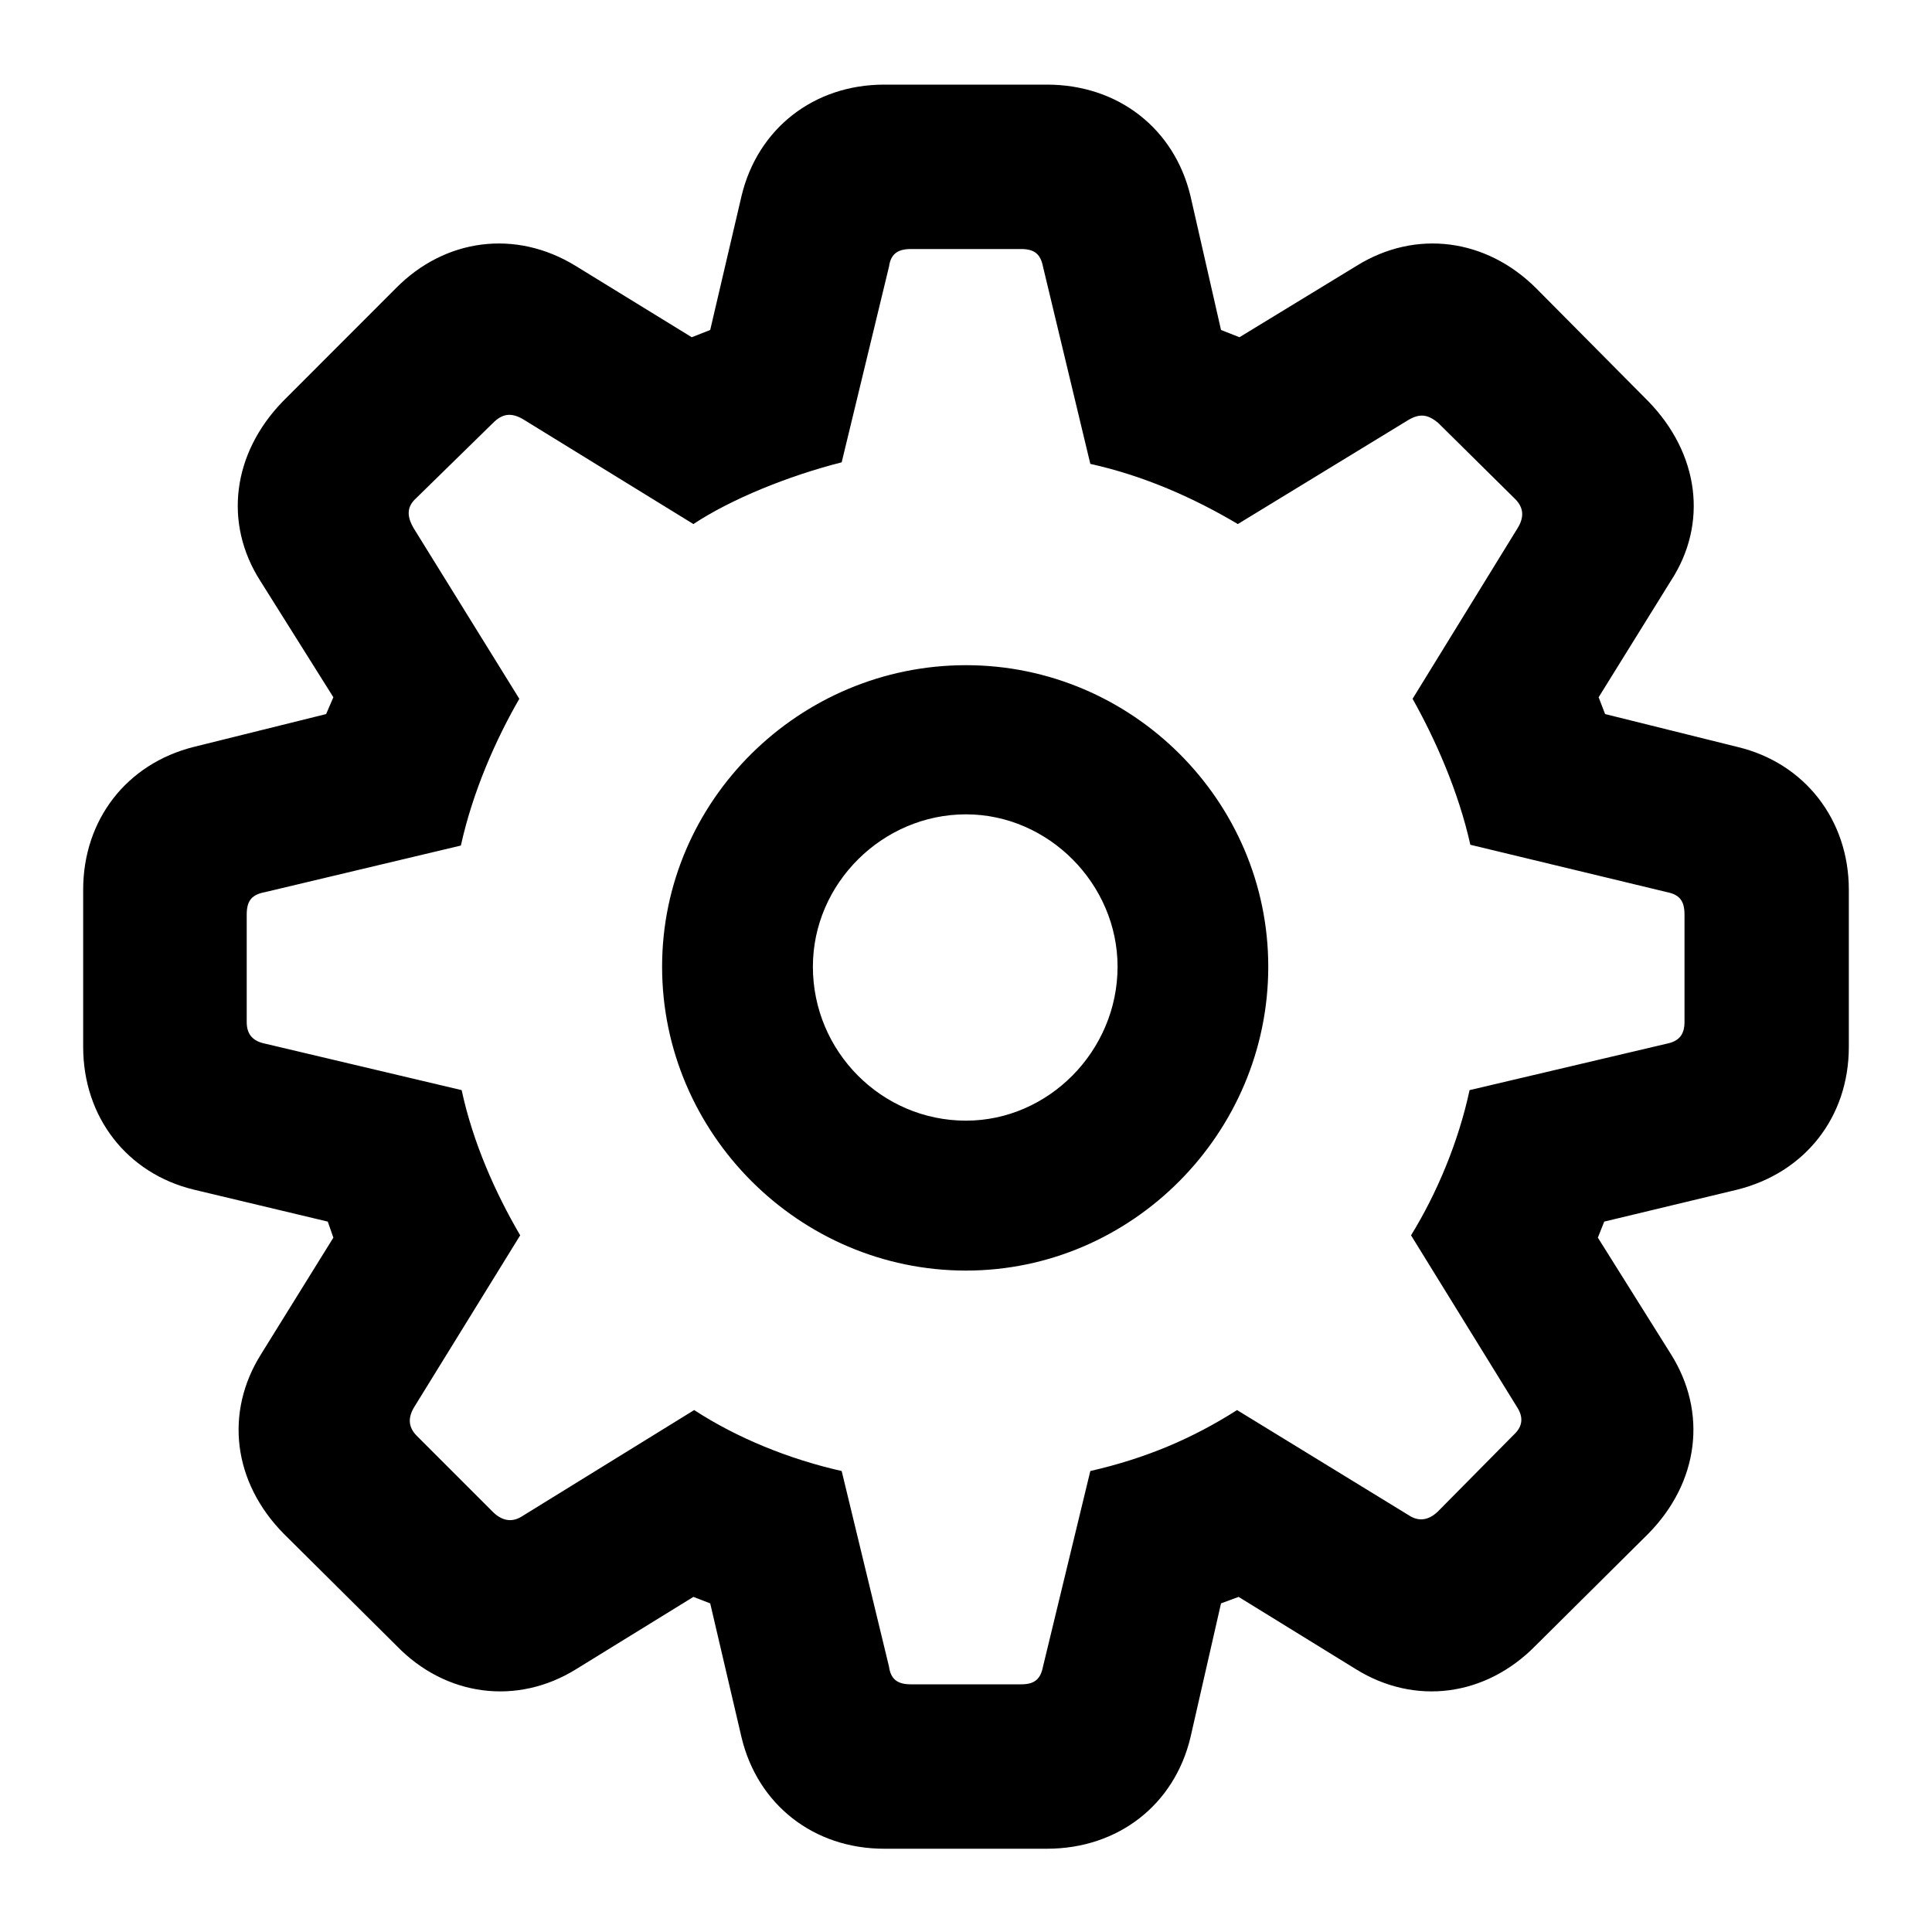 <svg width="20" height="20" viewBox="0 0 20 20" xmlns="http://www.w3.org/2000/svg">
<path d="M9.153 19.138H10.838C11.577 19.138 12.158 18.681 12.324 17.984L12.64 16.598L12.822 16.531L14.034 17.278C14.648 17.66 15.379 17.561 15.894 17.038L17.064 15.876C17.587 15.344 17.678 14.622 17.296 14.016L16.541 12.812L16.607 12.646L17.985 12.315C18.683 12.14 19.139 11.567 19.139 10.837V9.21C19.139 8.488 18.683 7.898 17.985 7.732L16.616 7.392L16.549 7.218L17.296 6.014C17.686 5.417 17.587 4.694 17.064 4.155L15.902 2.984C15.387 2.47 14.657 2.37 14.043 2.752L12.831 3.491L12.64 3.416L12.324 2.03C12.158 1.333 11.577 0.876 10.838 0.876H9.153C8.423 0.876 7.842 1.333 7.676 2.03L7.352 3.416L7.161 3.491L5.958 2.752C5.335 2.37 4.604 2.47 4.098 2.984L2.928 4.155C2.405 4.694 2.313 5.417 2.695 6.014L3.451 7.218L3.376 7.392L2.006 7.732C1.309 7.907 0.861 8.488 0.861 9.21V10.837C0.861 11.567 1.317 12.148 2.006 12.315L3.393 12.646L3.451 12.812L2.704 14.016C2.322 14.622 2.413 15.344 2.936 15.876L4.106 17.038C4.613 17.561 5.352 17.66 5.966 17.278L7.178 16.531L7.352 16.598L7.676 17.984C7.842 18.681 8.423 19.138 9.153 19.138ZM9.427 17.436C9.286 17.436 9.22 17.378 9.203 17.253L8.713 15.228C8.166 15.104 7.634 14.888 7.186 14.597L5.41 15.693C5.31 15.759 5.21 15.751 5.111 15.66L4.314 14.863C4.223 14.771 4.223 14.672 4.289 14.564L5.385 12.788C5.127 12.348 4.895 11.825 4.779 11.285L2.745 10.804C2.621 10.779 2.554 10.712 2.554 10.58V9.467C2.554 9.318 2.612 9.26 2.745 9.235L4.771 8.753C4.895 8.189 5.136 7.649 5.376 7.234L4.281 5.466C4.214 5.35 4.206 5.25 4.306 5.159L5.103 4.379C5.202 4.279 5.293 4.271 5.41 4.337L7.178 5.425C7.568 5.167 8.157 4.927 8.713 4.786L9.203 2.76C9.22 2.636 9.286 2.578 9.427 2.578H10.573C10.714 2.578 10.772 2.636 10.797 2.76L11.287 4.802C11.851 4.927 12.366 5.159 12.814 5.425L14.582 4.346C14.698 4.279 14.781 4.288 14.889 4.379L15.686 5.167C15.777 5.259 15.777 5.358 15.711 5.466L14.623 7.234C14.856 7.649 15.097 8.189 15.221 8.745L17.255 9.235C17.379 9.26 17.438 9.318 17.438 9.467V10.58C17.438 10.712 17.379 10.779 17.255 10.804L15.213 11.285C15.097 11.825 14.873 12.356 14.607 12.788L15.703 14.564C15.769 14.664 15.769 14.763 15.669 14.854L14.881 15.651C14.781 15.743 14.682 15.751 14.582 15.685L12.806 14.597C12.349 14.888 11.868 15.095 11.287 15.228L10.797 17.253C10.772 17.378 10.714 17.436 10.573 17.436H9.427ZM10 13.153C11.718 13.153 13.129 11.733 13.129 10.007C13.129 8.289 11.718 6.886 10 6.886C8.273 6.886 6.854 8.289 6.854 10.007C6.854 11.733 8.273 13.153 10 13.153ZM10 11.601C9.128 11.601 8.415 10.887 8.415 10.007C8.415 9.144 9.137 8.43 10 8.43C10.855 8.43 11.569 9.152 11.569 10.007C11.569 10.878 10.855 11.601 10 11.601Z"/>
</svg>
